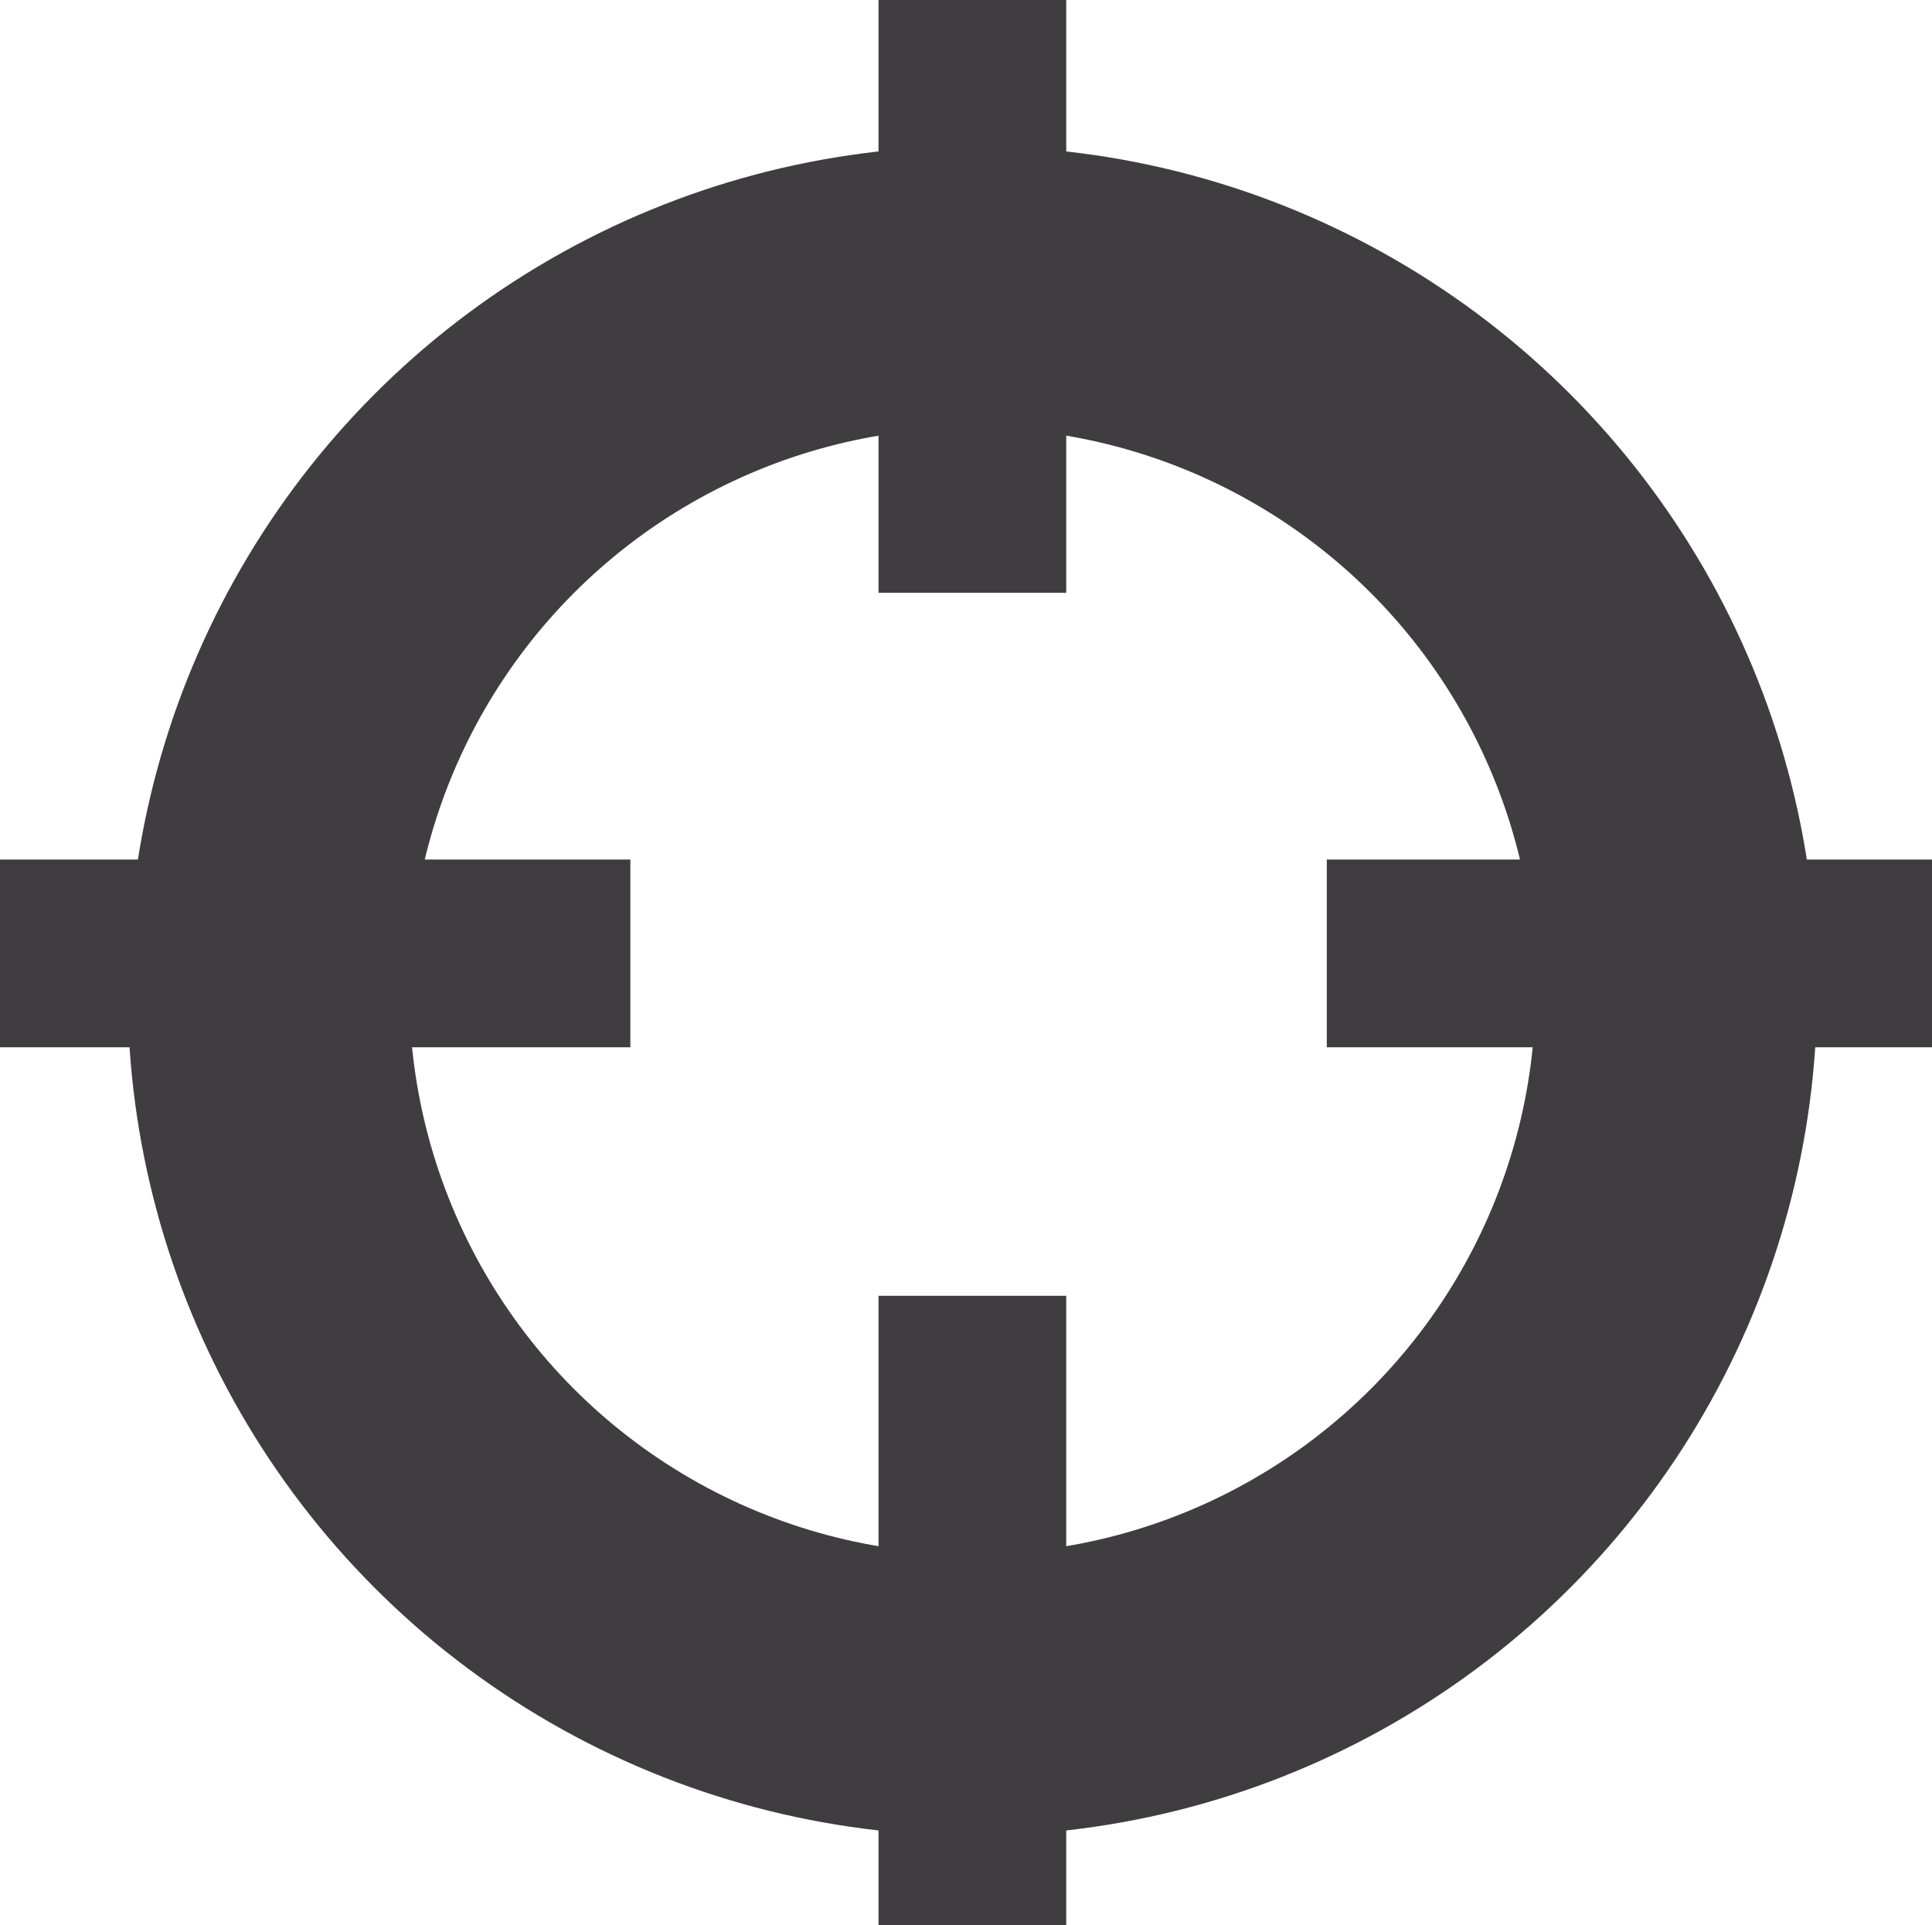 <svg xmlns="http://www.w3.org/2000/svg" width="10.292" height="10.257" viewBox="0 0 10.292 10.257">
    <defs>
        <style>
            .cls-1{fill:none;stroke:#3f3d3f}
        </style>
    </defs>
    <g id="그룹_52" transform="translate(-336.82 -101.721)">
        <g id="타원_4" class="cls-1" transform="translate(338 103)">
            <circle cx="4" cy="4" r="4"/>
            <circle cx="4" cy="4" r="3.5" fill="none"/>
        </g>
        <path id="패스_63" d="M-619 1201.3v-3.159" class="cls-1" transform="translate(961 -1096.421)"/>
        <path id="패스_64" d="M-619 1201.5v-3.356" class="cls-1" transform="translate(961 -1089.52)"/>
        <path id="패스_65" d="M-619 1201.5v-3.36" class="cls-1" transform="rotate(-90 -686.761 174.561)"/>
        <path id="패스_66" d="M-619 1201.366v-3.224" class="cls-1" transform="rotate(-90 -683.227 171.027)"/>
    </g>
</svg>

